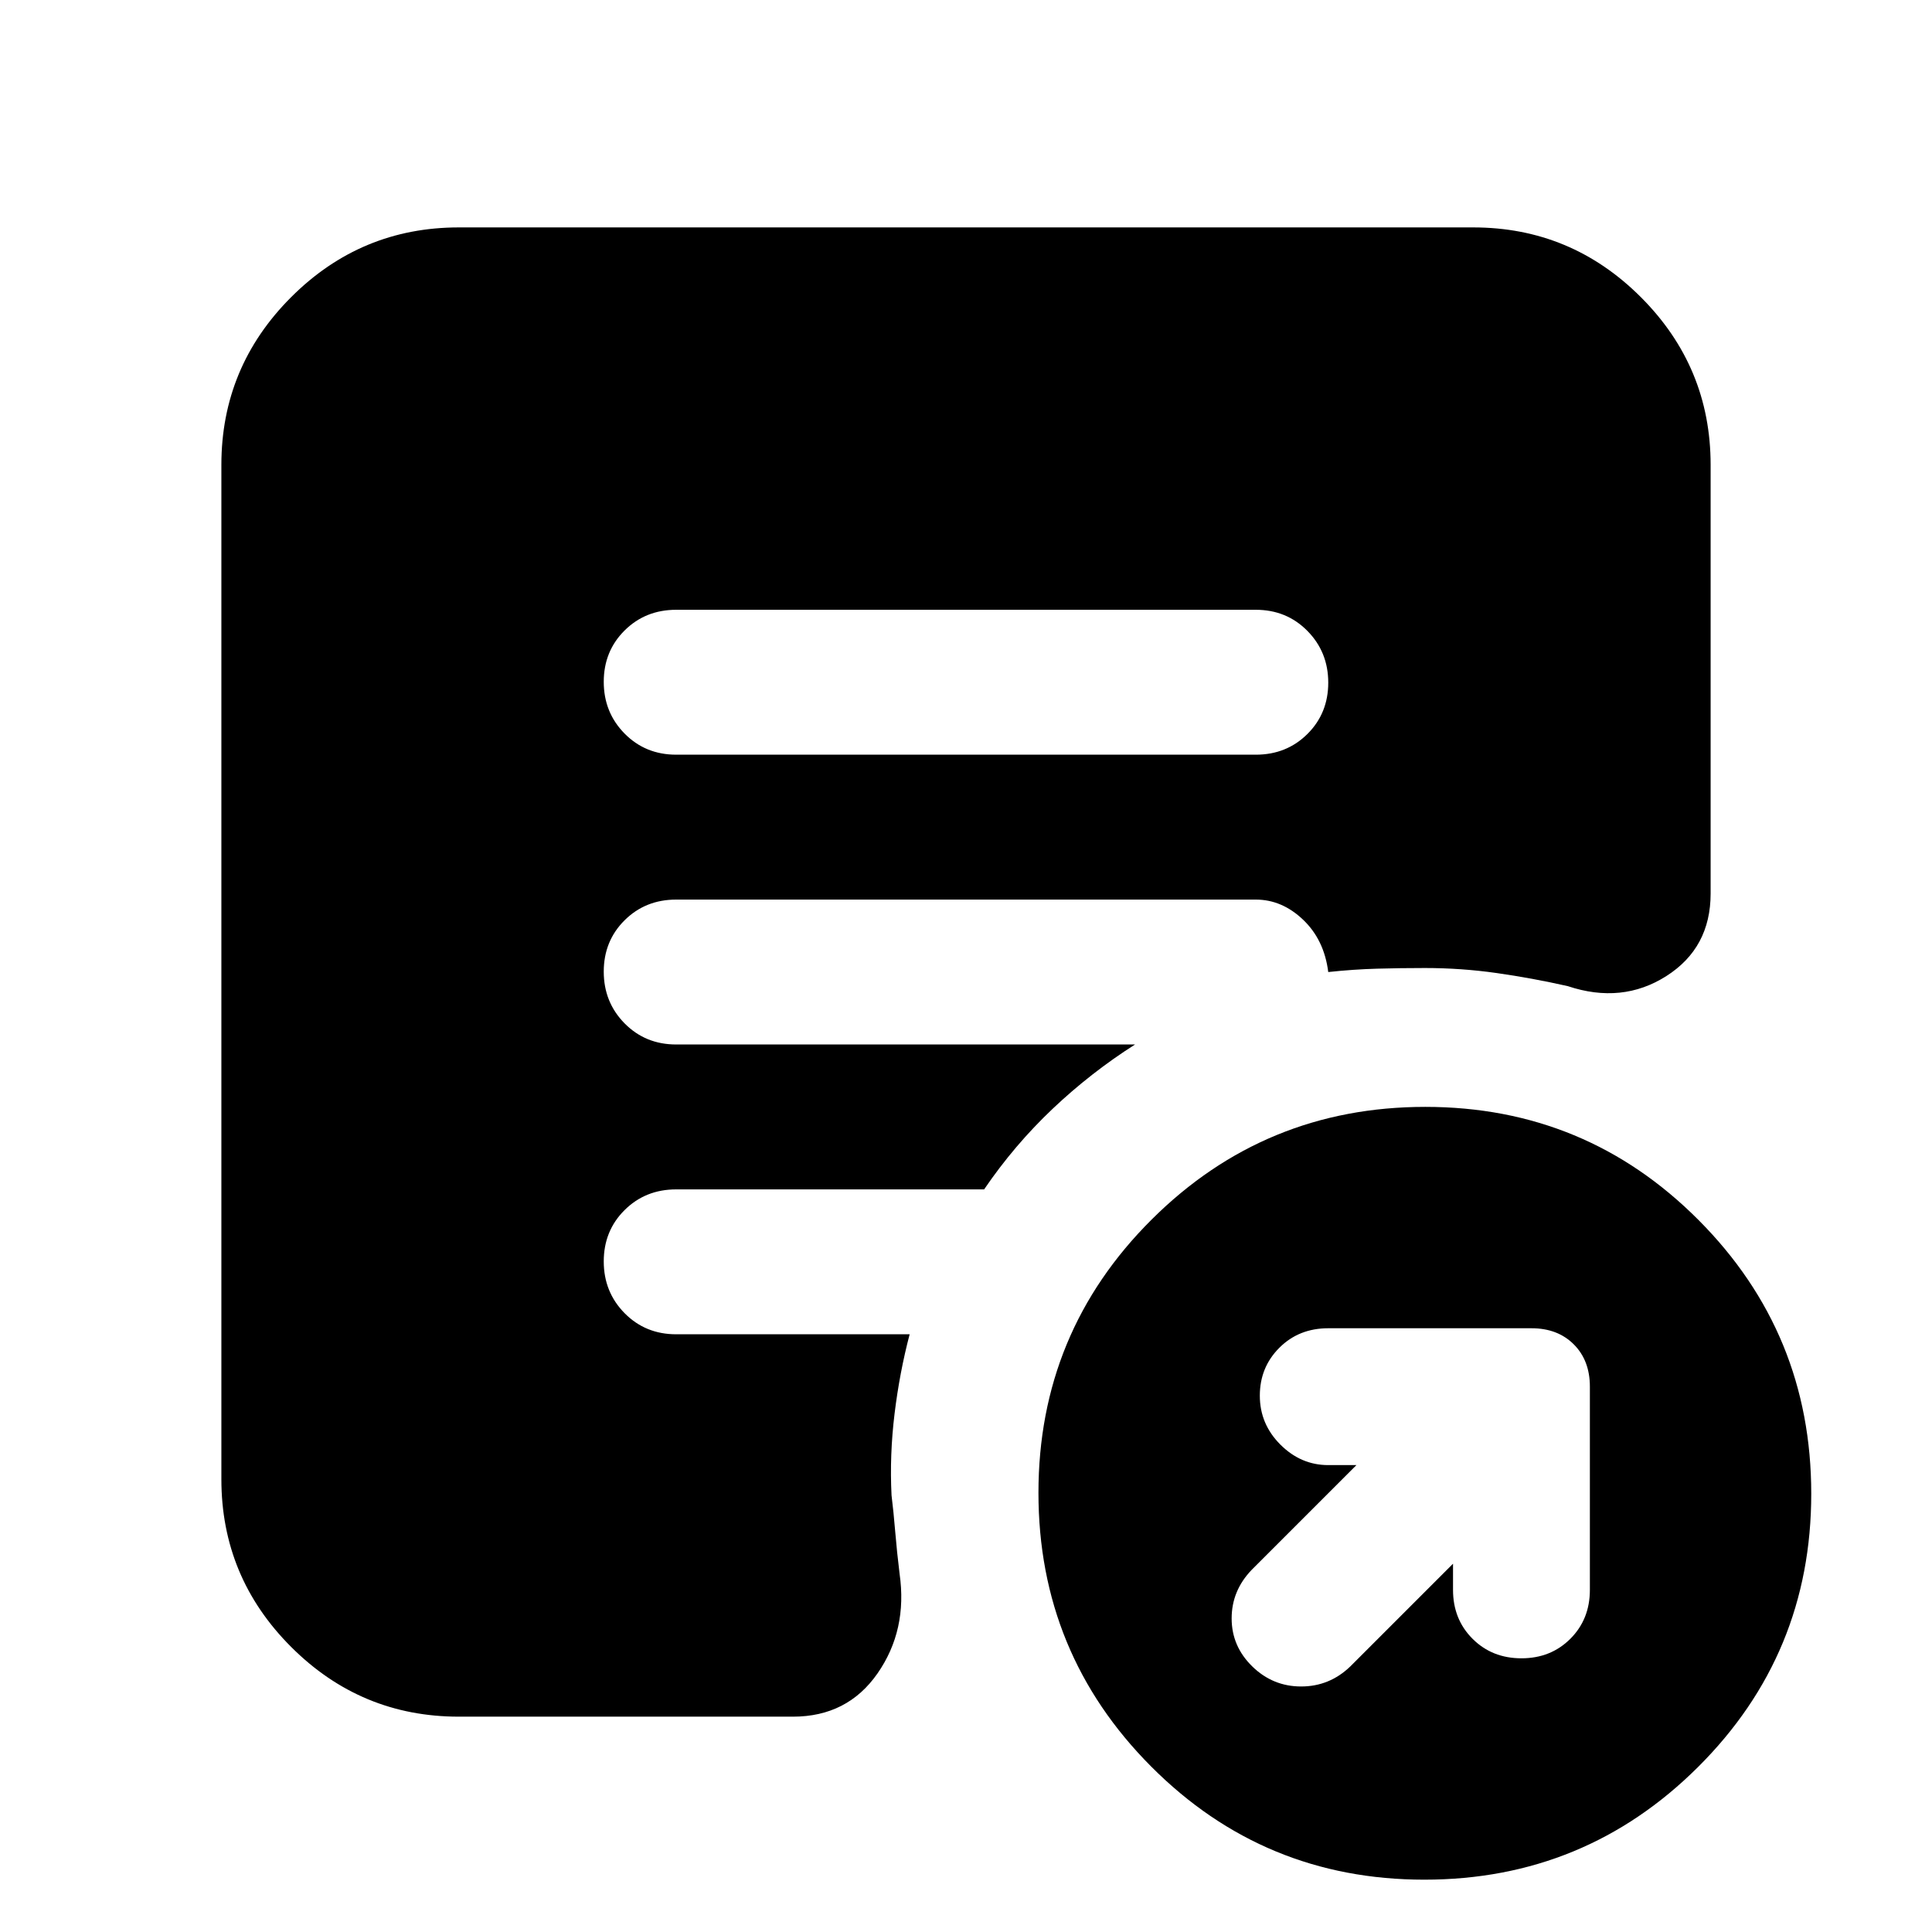 <svg xmlns="http://www.w3.org/2000/svg" height="20" viewBox="0 -960 960 960" width="20"><path d="M722-183v13q0 14.6 9.7 24.3 9.7 9.7 24.3 9.7 14.6 0 24.3-9.7 9.7-9.7 9.7-24.3v-101q0-13-8-21t-21-8H660q-14.6 0-24.3 9.7-9.7 9.7-9.7 23.8 0 14.1 10.2 24.3Q646.4-232 660-232h14l-52 52q-10 10.36-10 24.18T622.21-132q10.22 10 24.32 10 14.11 0 24.47-10l51-51ZM707.77-26Q628-26 572-82.23q-56-56.22-56-136Q516-298 572.23-354q56.22-56 136-56Q788-410 844-353.77q56 56.22 56 136Q900-138 843.77-82q-56.22 56-136 56ZM336-585h288q15.3 0 25.65-10.29Q660-605.58 660-620.79t-10.35-25.71Q639.3-657 624-657H336q-15.3 0-25.65 10.29Q300-636.42 300-621.21t10.35 25.71Q320.7-585 336-585ZM228-107q-48.68 0-83.34-34.66Q110-176.32 110-225v-504q0-48.67 34.66-83.34Q179.32-847 228-847h504q48.67 0 83.34 34.66Q850-777.67 850-729v213q0 27-22 41t-49 5q-17.73-4-35.33-6.5Q726.08-479 708-479q-12 0-23.79.33-11.8.34-24.21 1.67-2-16-12.5-26T624-513H336q-15.3 0-25.65 10.29Q300-492.42 300-477.21t10.35 25.71Q320.7-441 336-441h228q-22 14-41 32t-34 40H336q-15.3 0-25.65 10.29Q300-348.42 300-333.21t10.35 25.71Q320.7-297 336-297h116q-5 19-7.5 39.5T443-217q1 8 1.83 18.1.84 10.11 2.17 20.9 4 28-10.96 49.5T394-107H228Z"/></svg>